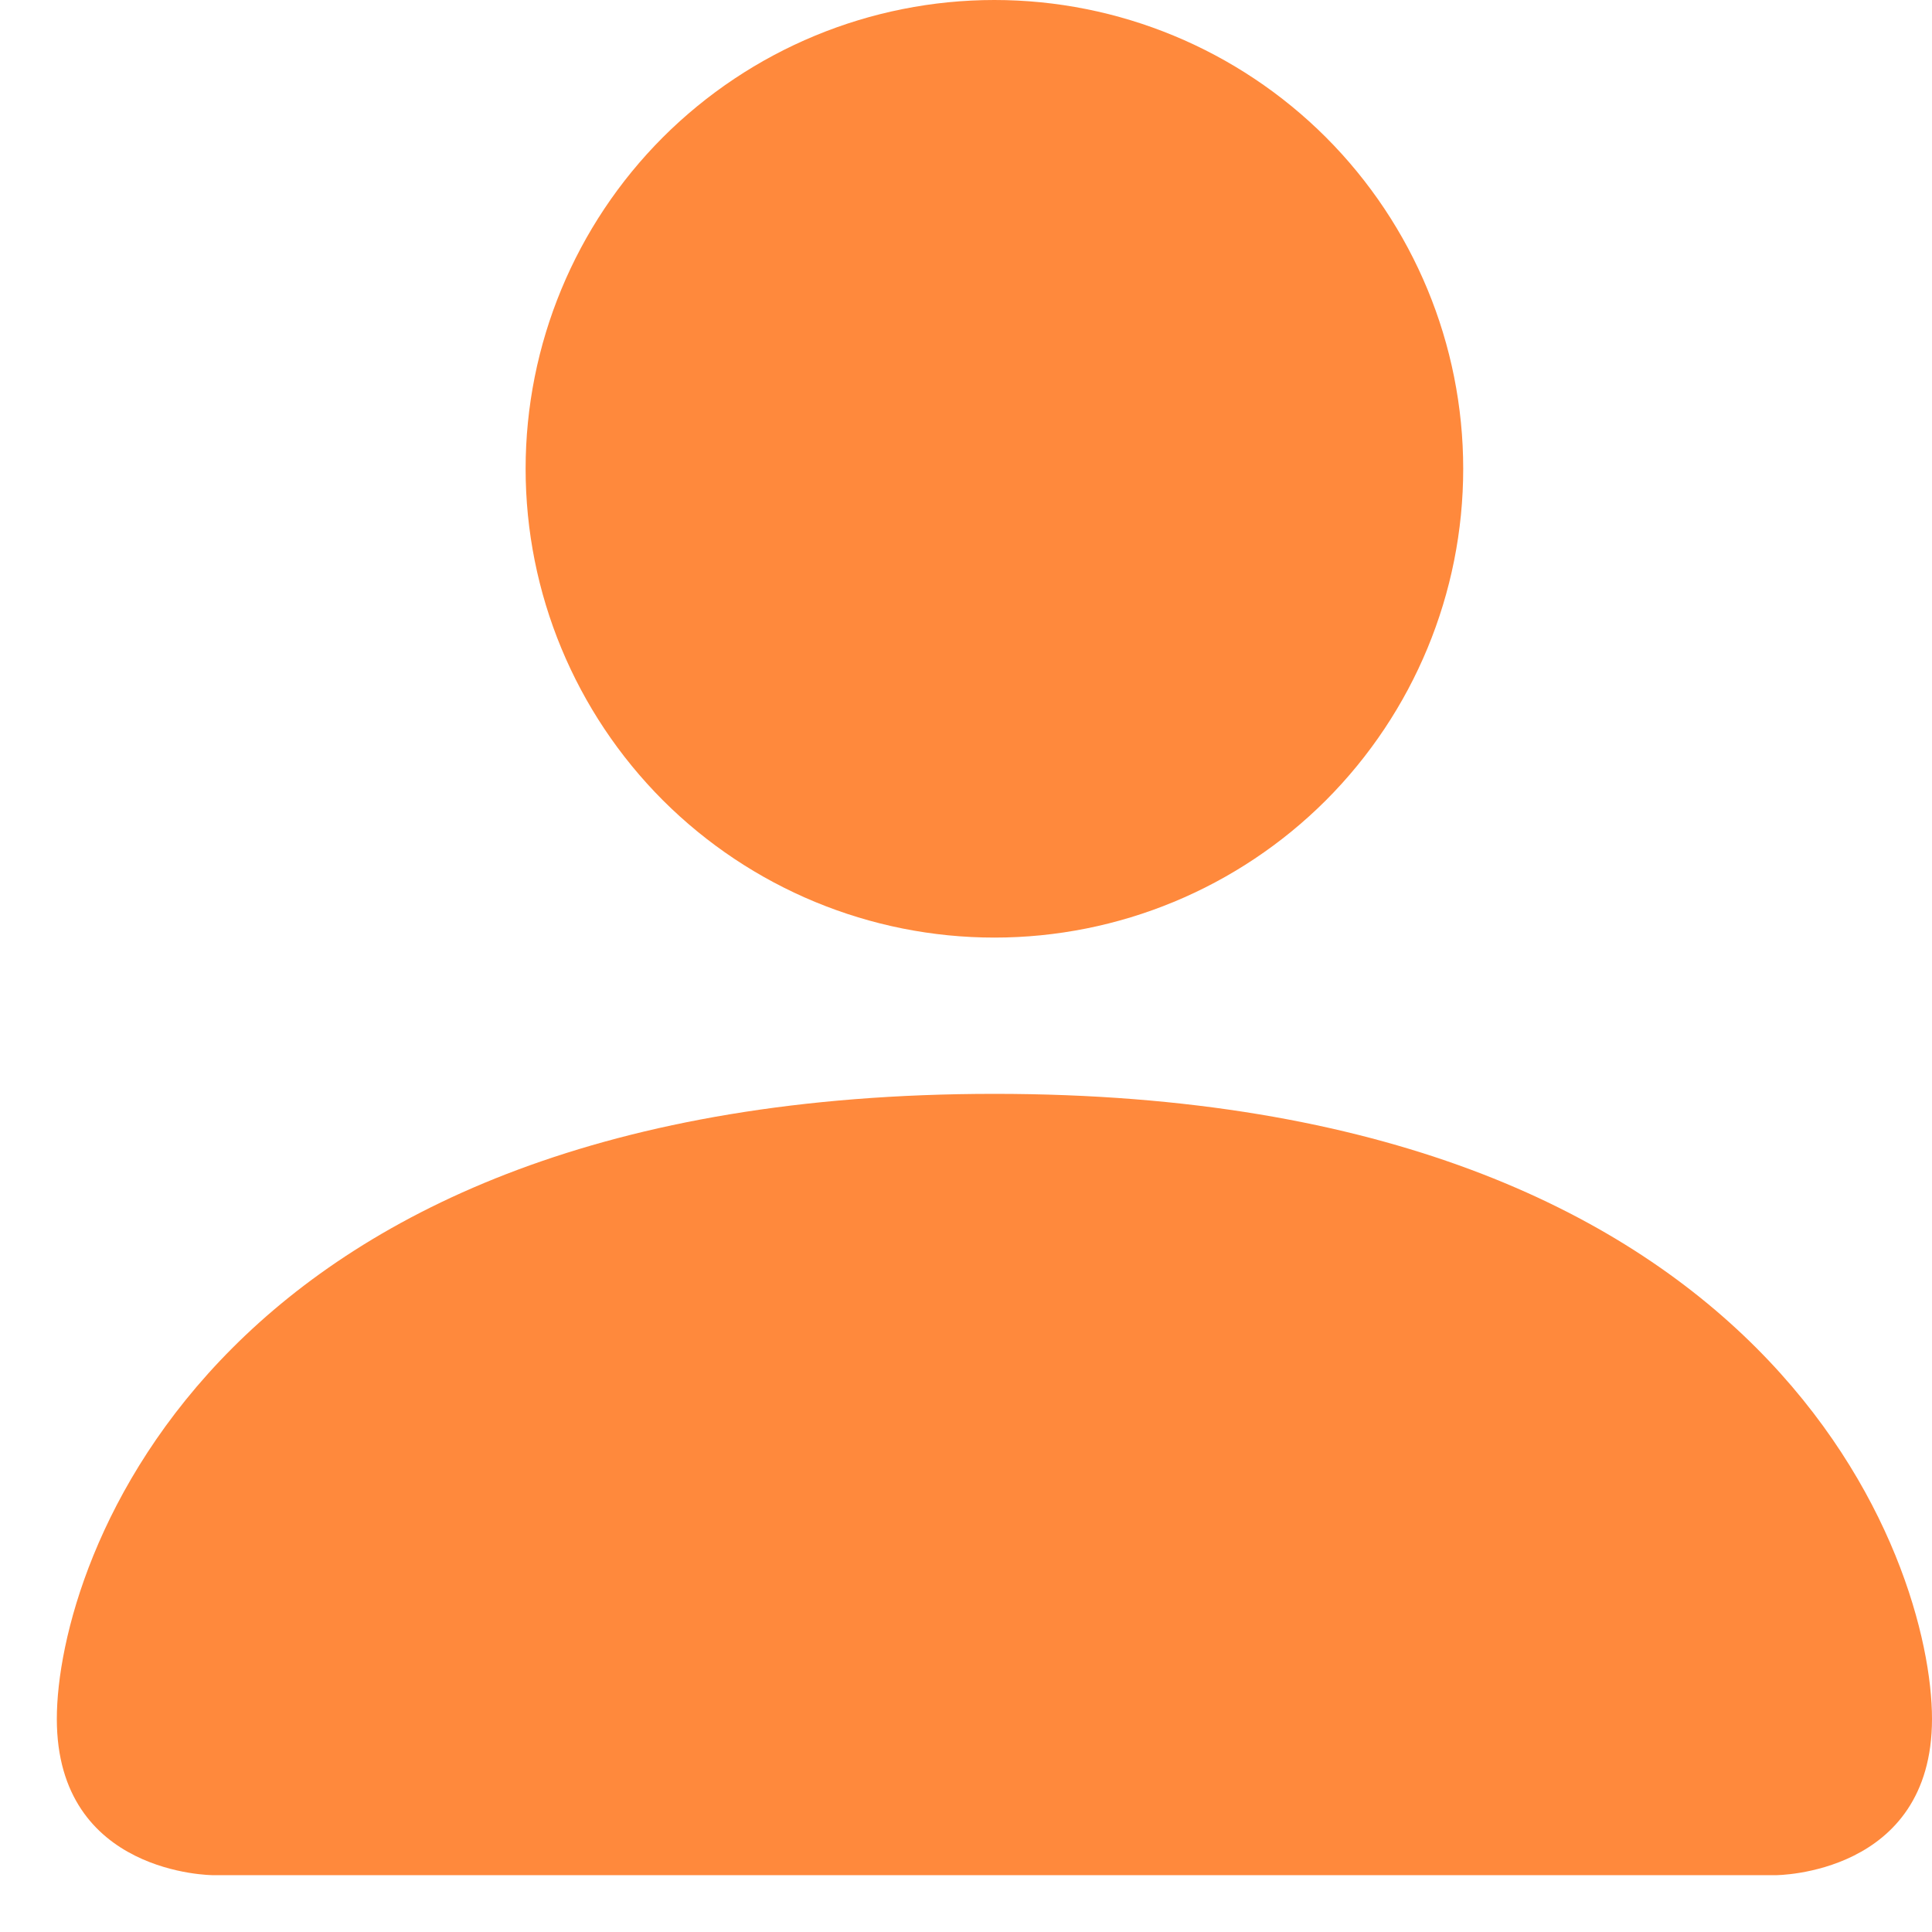 <svg width="17" height="17" viewBox="0 0 17 17" fill="none" xmlns="http://www.w3.org/2000/svg">
<path d="M1.875 16.5C1.875 16.5 0.5 16.5 0.5 15.125C0.5 13.75 1.875 9.625 8.75 9.625C15.625 9.625 17 13.75 17 15.125C17 16.5 15.625 16.5 15.625 16.5H1.875ZM8.75 8.25C9.844 8.25 10.893 7.815 11.667 7.042C12.44 6.268 12.875 5.219 12.875 4.125C12.875 3.031 12.44 1.982 11.667 1.208C10.893 0.435 9.844 0 8.75 0C7.656 0 6.607 0.435 5.833 1.208C5.06 1.982 4.625 3.031 4.625 4.125C4.625 5.219 5.06 6.268 5.833 7.042C6.607 7.815 7.656 8.25 8.75 8.25Z" fill="#FF893C"/>
</svg>
